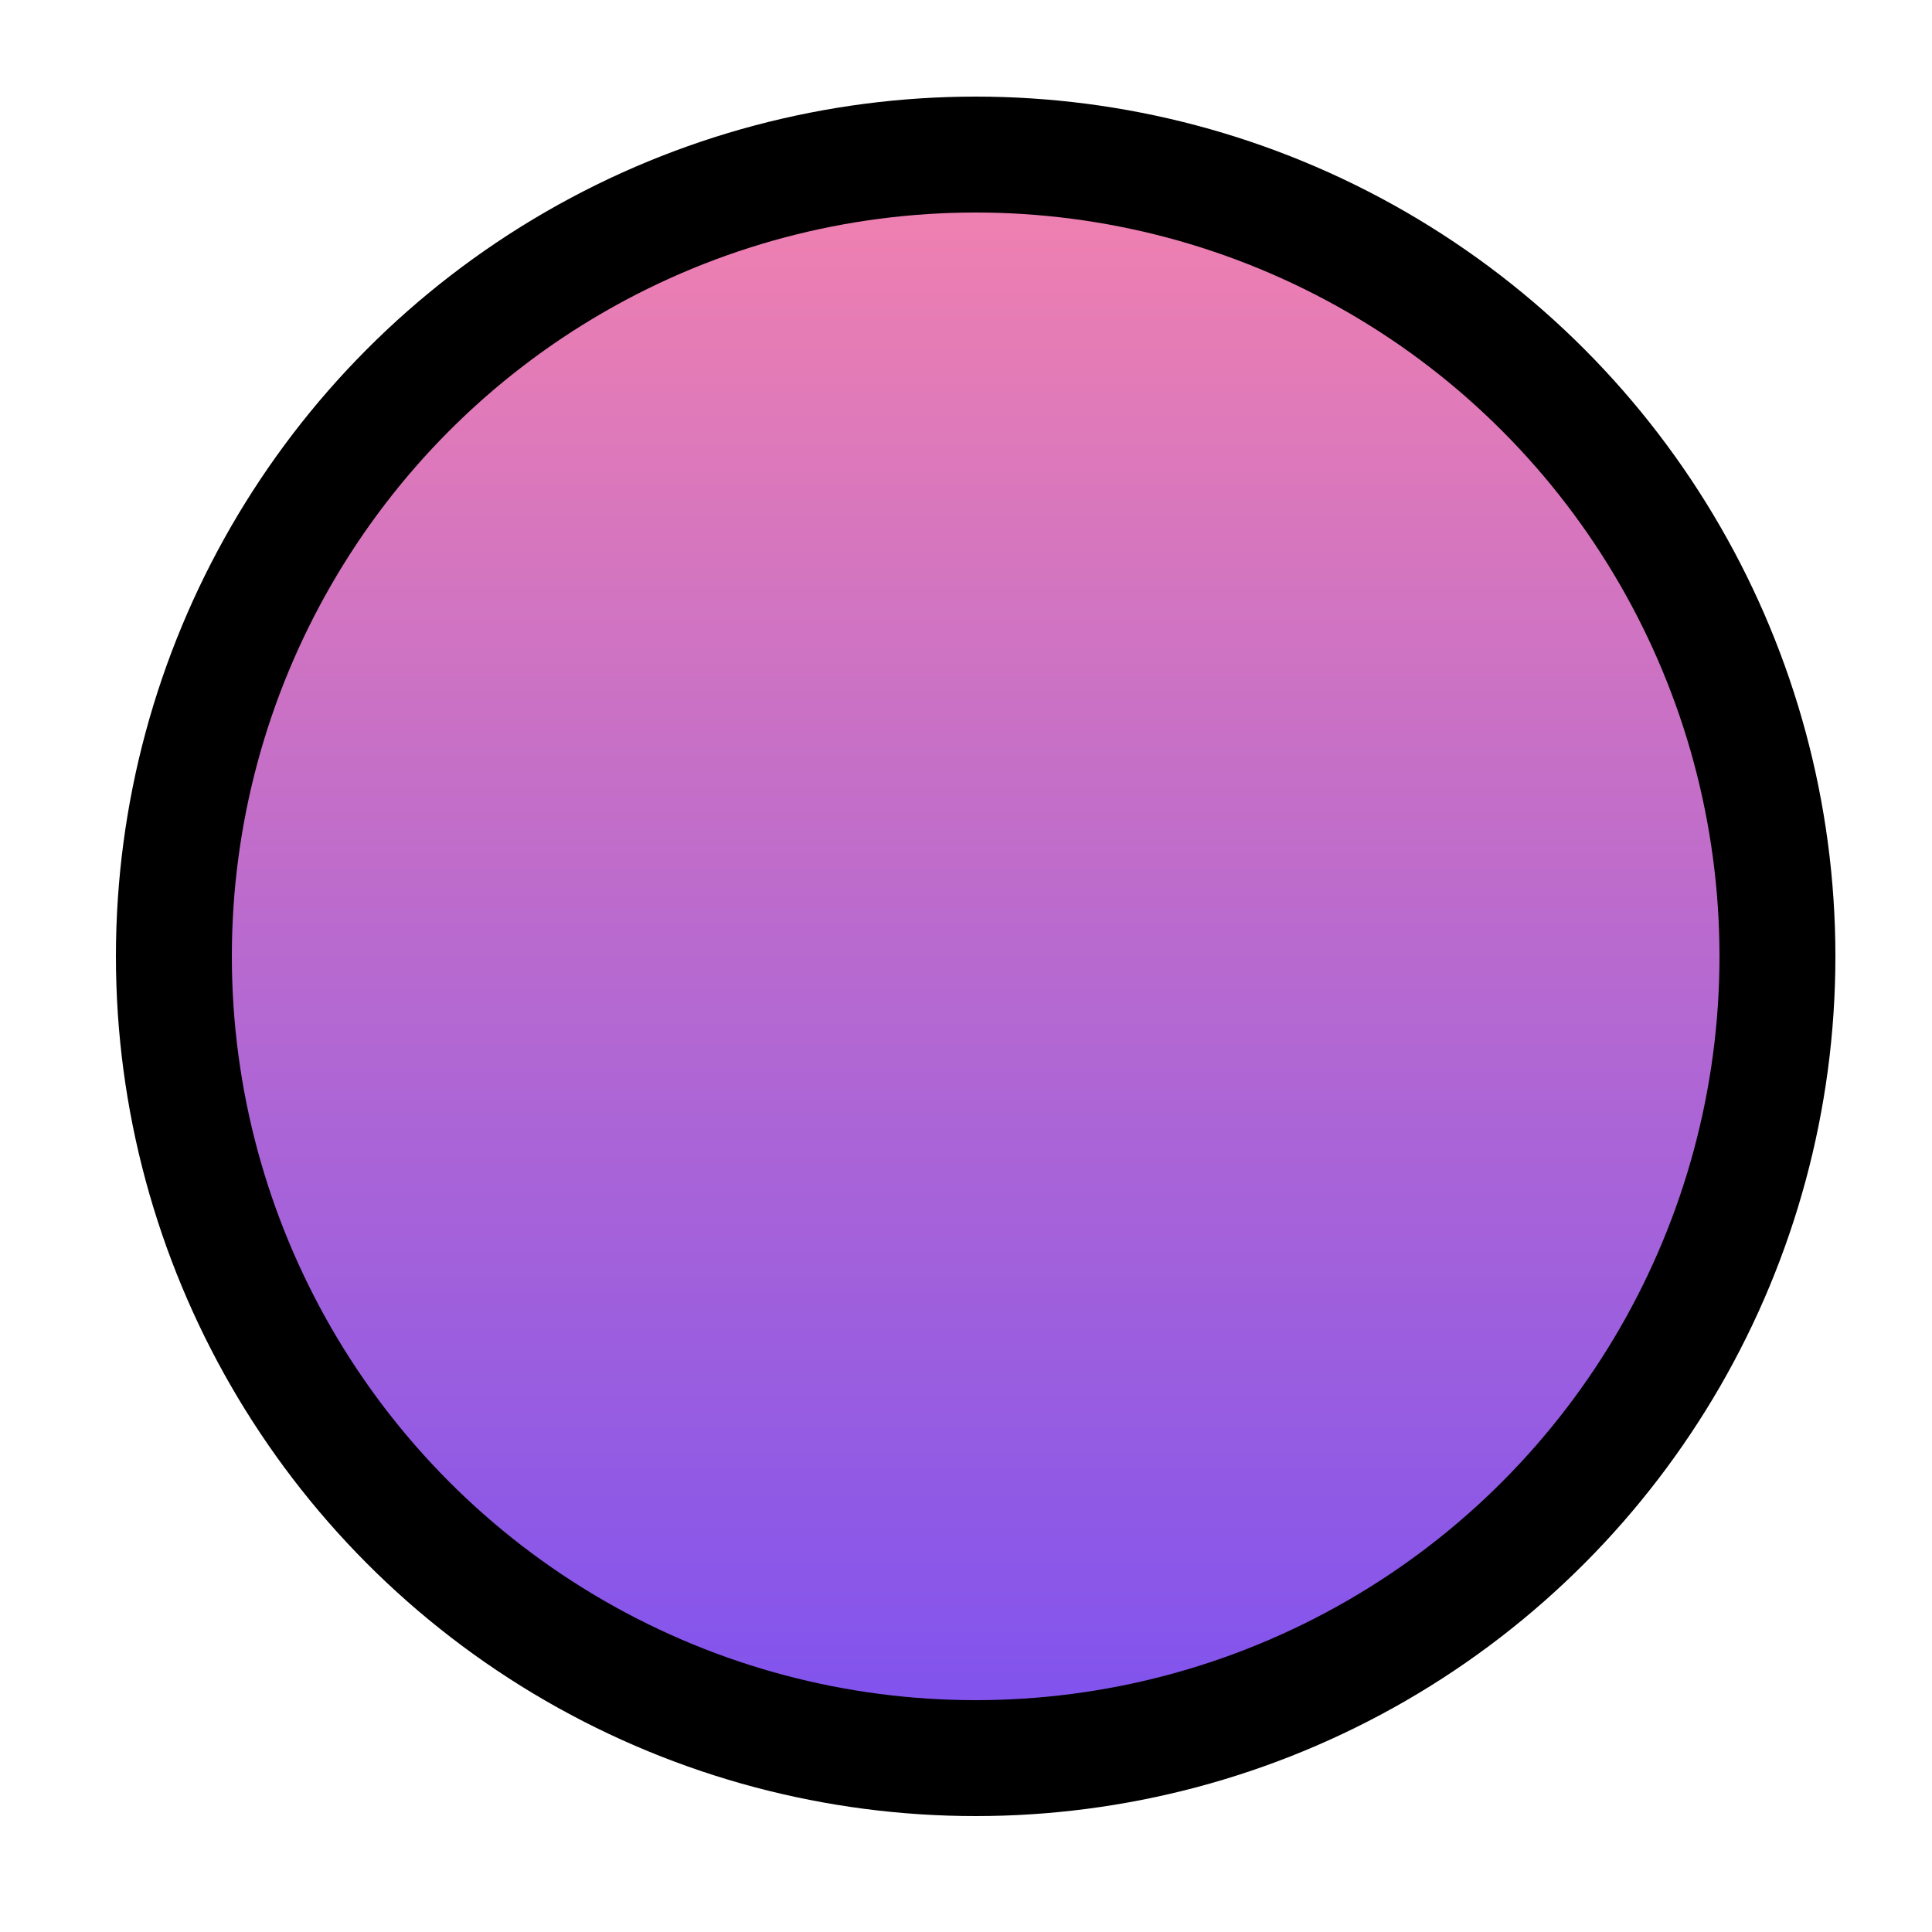 <svg width="100" height="100" viewBox="0 0 100 100" fill="none" xmlns="http://www.w3.org/2000/svg">
<circle cx="50.5" cy="49.5" r="41.5" fill="url(#paint0_linear_12_6)" stroke="black" stroke-width="6"/>
<defs>
<linearGradient id="paint0_linear_12_6" x1="50.5" y1="5" x2="50.5" y2="94" gradientUnits="userSpaceOnUse">
<stop stop-color="#F783AC"/>
<stop offset="1" stop-color="#7950F2"/>
</linearGradient>
</defs>
</svg>
